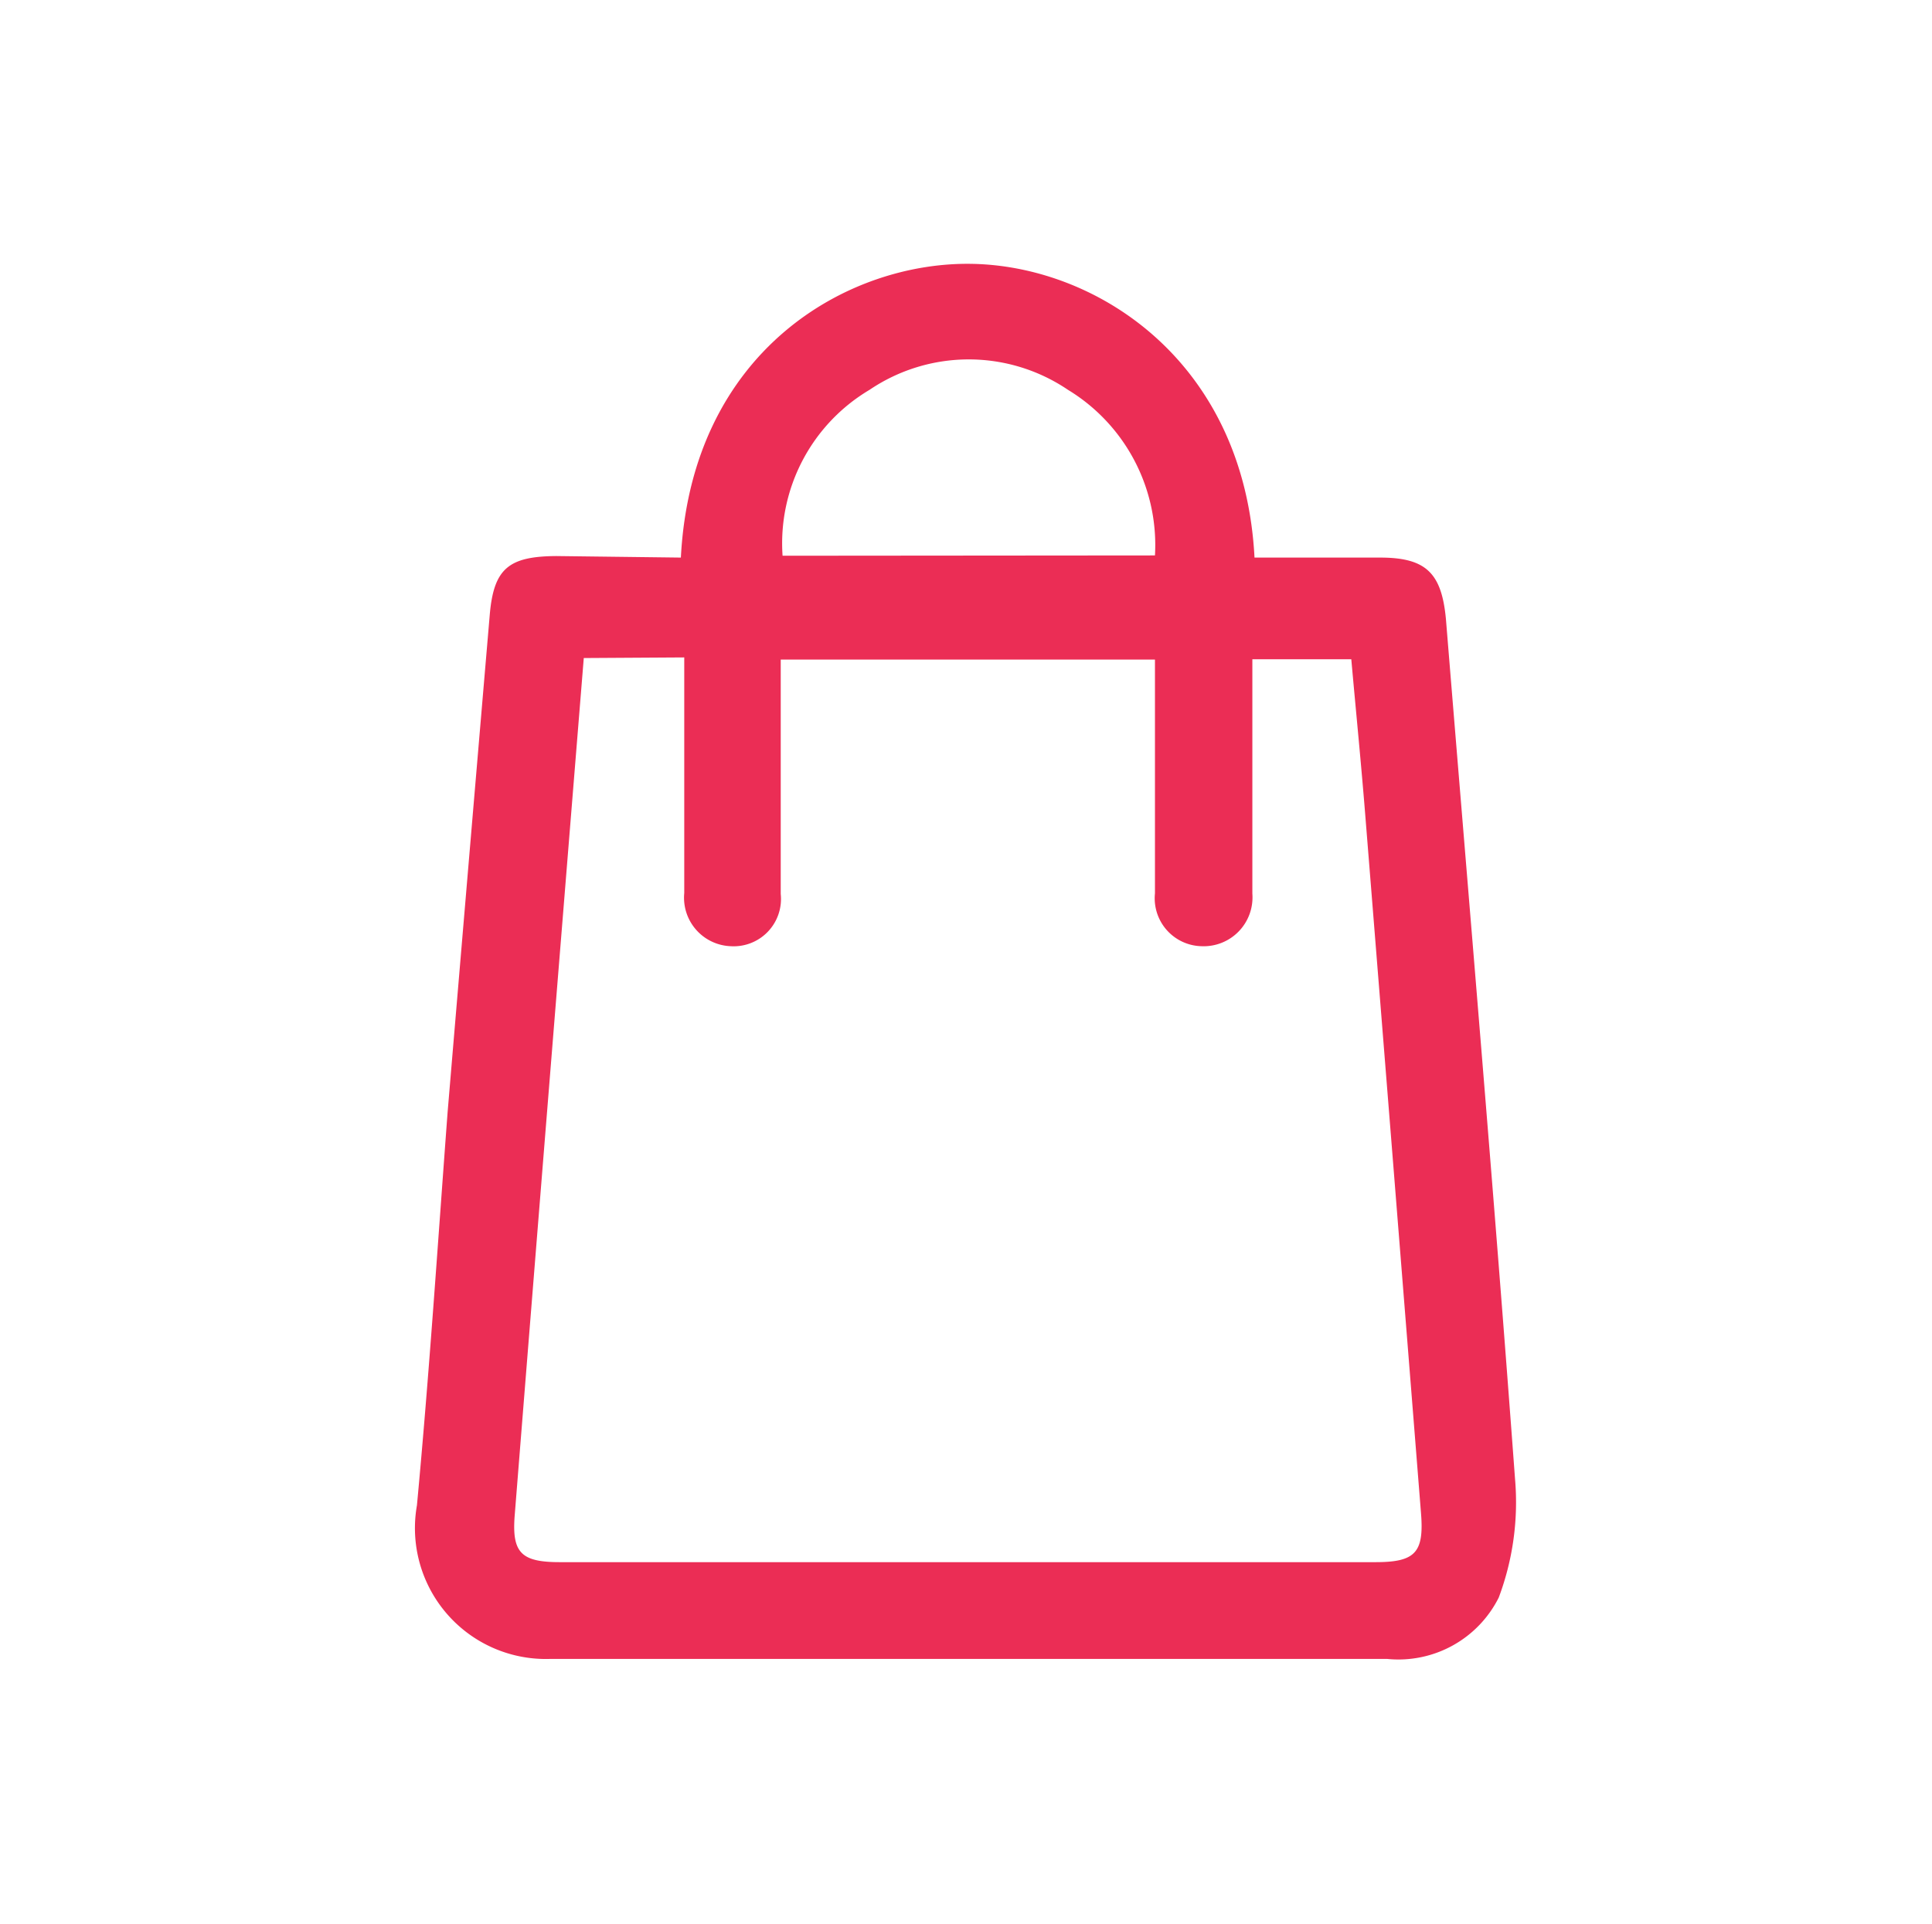 <svg id="圖層_1" data-name="圖層 1" xmlns="http://www.w3.org/2000/svg" viewBox="0 0 62.88 62.64"><defs><style>.cls-1{fill:#eb2d55;}</style></defs><title>login</title><path class="cls-1" d="M22.16,18.15c.35-6.75,5.45-9.66,9.53-9.56s8.81,3.22,9.14,9.56h4.09c1.5,0,2,.51,2.14,2,.76,9.32,1.56,18.64,2.25,28A8.83,8.83,0,0,1,48.78,52a3.65,3.65,0,0,1-3.63,2q-13.63,0-27.25,0a4.26,4.26,0,0,1-4.33-5c.4-4.27.68-8.55,1-12.82q.68-8.08,1.37-16.17c.13-1.51.62-1.9,2.17-1.91ZM19,21.42c-.76,9.37-1.51,18.65-2.25,27.93-.09,1.2.22,1.5,1.47,1.5H44.77c1.29,0,1.58-.31,1.48-1.58q-.89-11.21-1.79-22.42c-.14-1.8-.32-3.6-.48-5.39H40.76c0,2.6,0,5.12,0,7.63A1.59,1.59,0,0,1,39.1,30.8a1.56,1.56,0,0,1-1.51-1.72c0-.89,0-1.78,0-2.67V21.47H25.41c0,2.6,0,5.12,0,7.63a1.54,1.54,0,0,1-1.63,1.7,1.58,1.58,0,0,1-1.51-1.73c0-.89,0-1.78,0-2.67v-5Zm18.59-3.34a5.91,5.91,0,0,0-2.83-5.39,5.76,5.76,0,0,0-6.46,0,5.81,5.81,0,0,0-2.83,5.4Z"/></svg>
